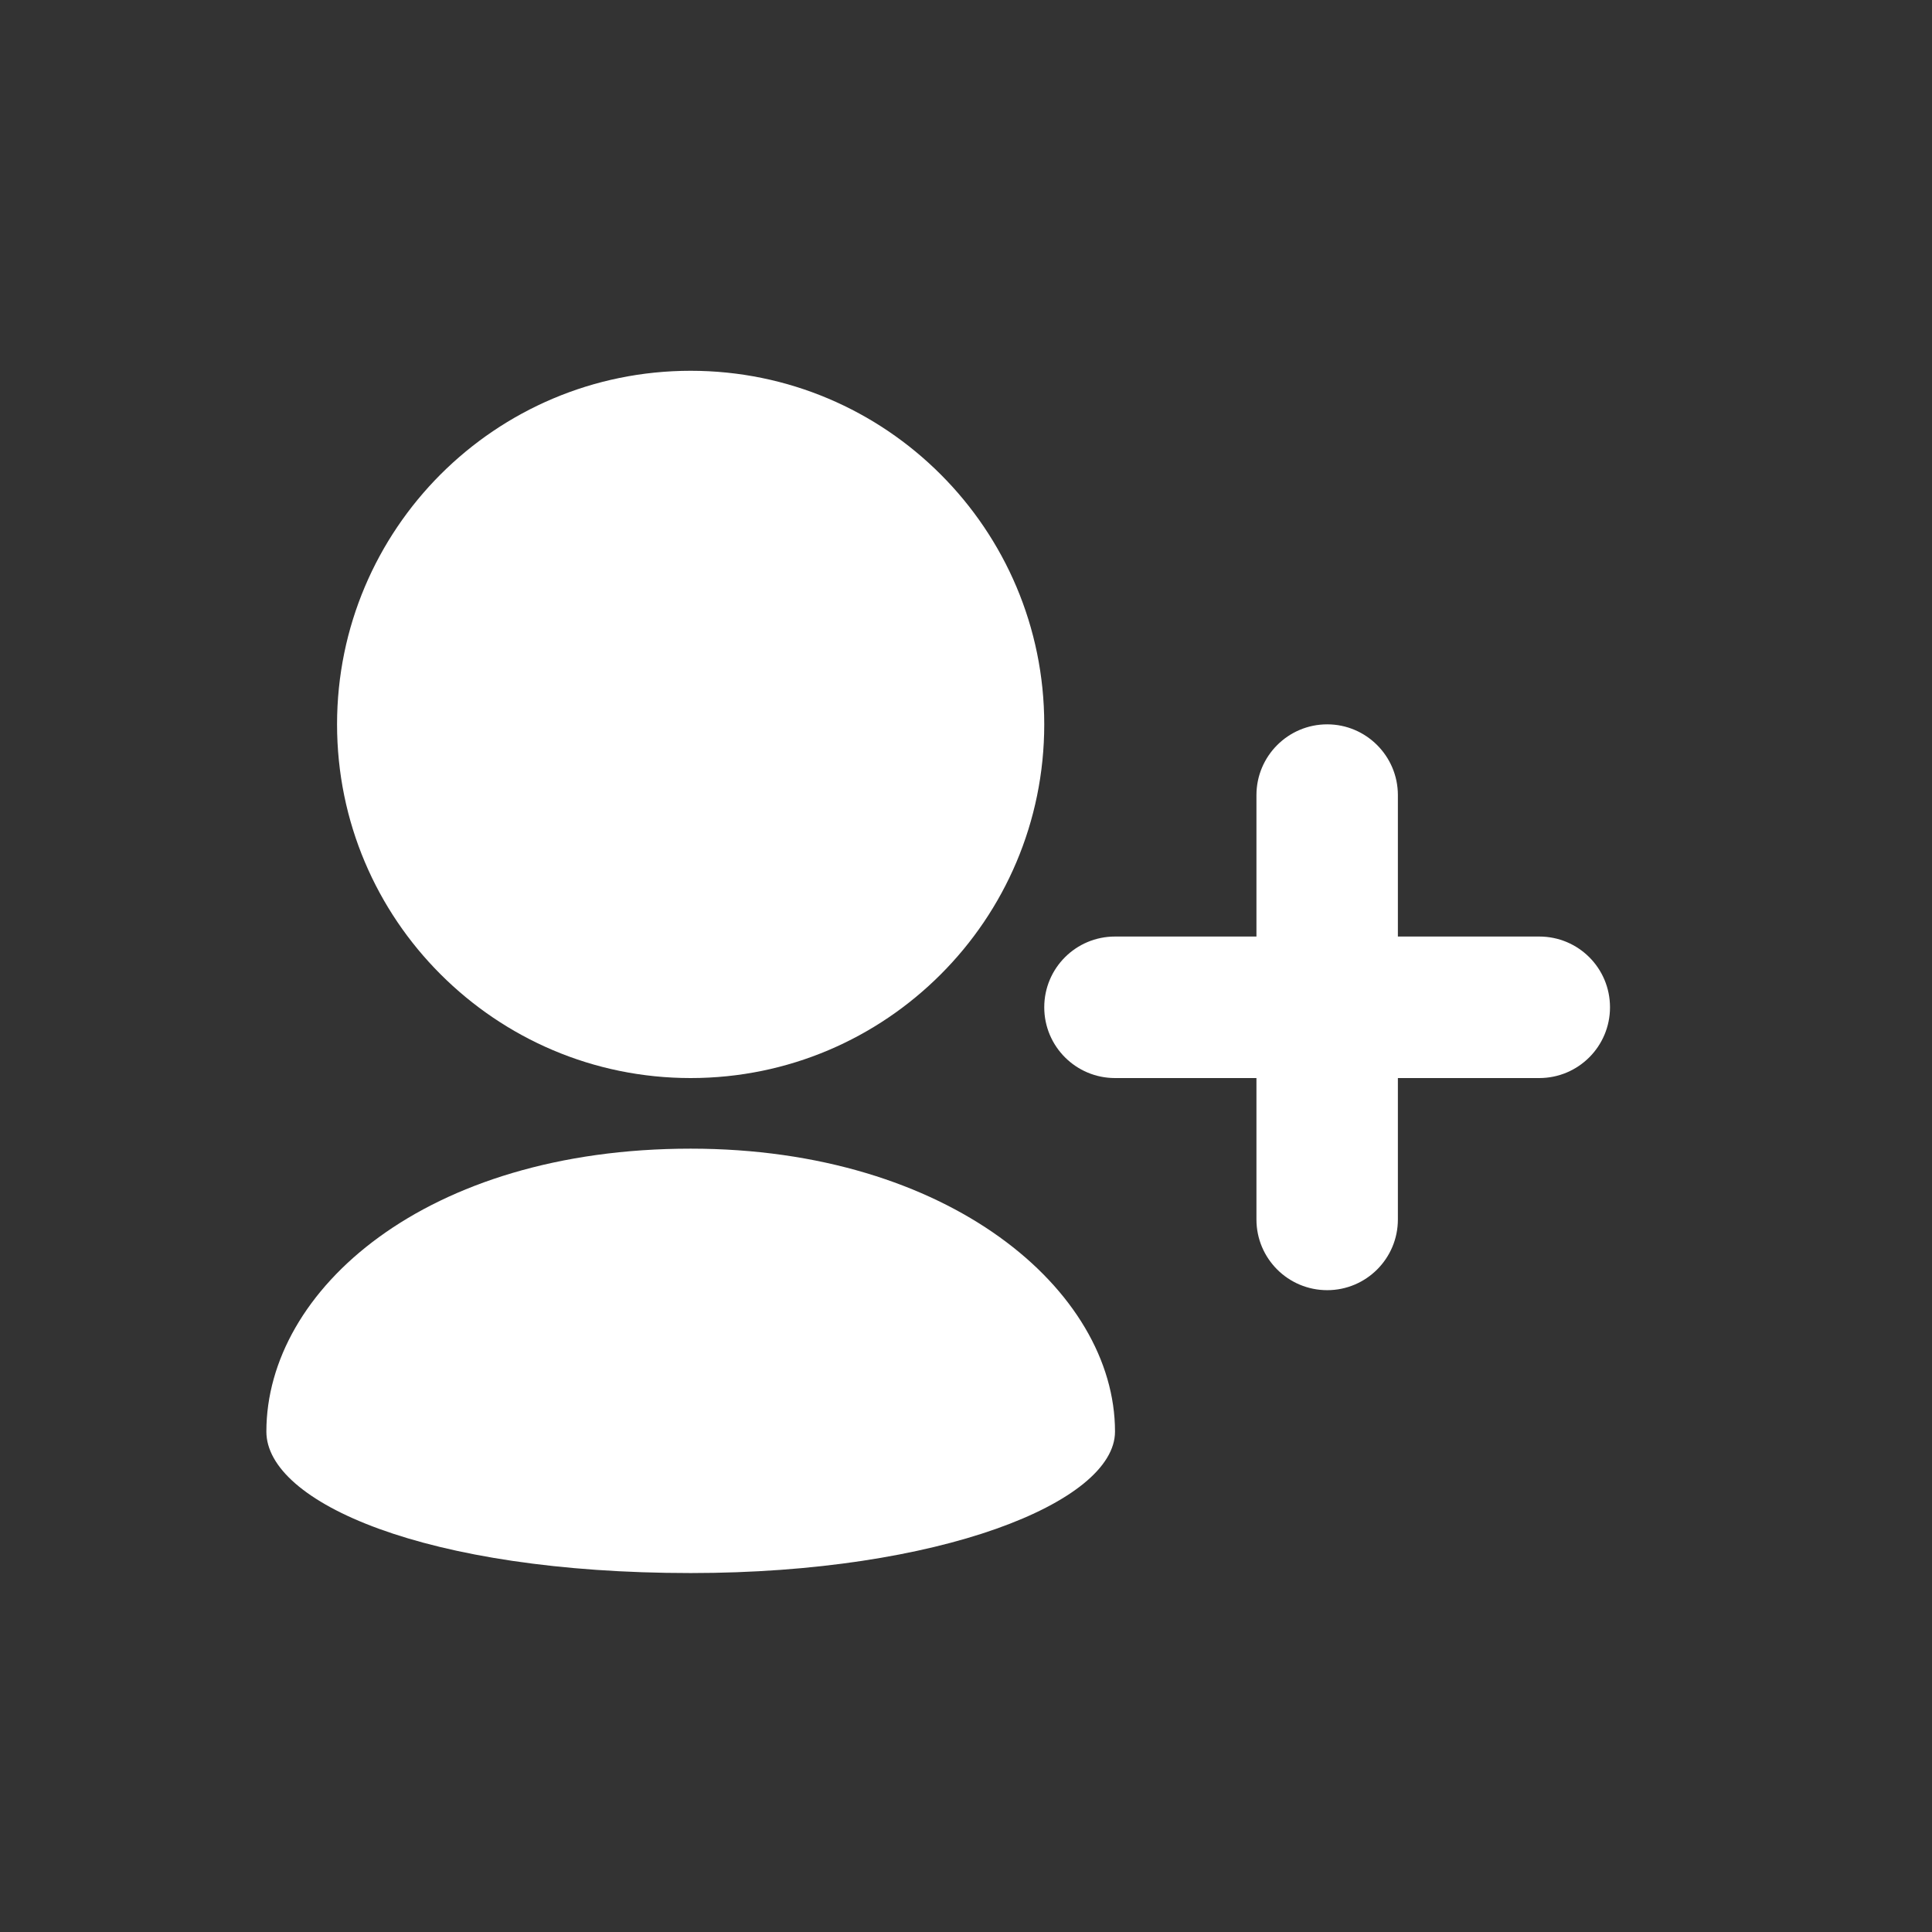 <?xml version="1.0" encoding="utf-8"?>
<!-- Generator: Adobe Illustrator 16.0.0, SVG Export Plug-In . SVG Version: 6.00 Build 0)  -->
<!DOCTYPE svg PUBLIC "-//W3C//DTD SVG 1.1//EN" "http://www.w3.org/Graphics/SVG/1.1/DTD/svg11.dtd">
<svg version="1.1" id="Layer_1" xmlns="http://www.w3.org/2000/svg" xmlns:xlink="http://www.w3.org/1999/xlink" x="0px" y="0px"
	 width="24px" height="24px" viewBox="0 0 24 24" enable-background="new 0 0 24 24" xml:space="preserve">
<rect x="0" y="0" width="24" height="24" fill="#333333" stroke="none"/>
<g>
	<path fill="#FFFFFF" d="M8.58,13.392c1.213,0,2.311-0.492,3.106-1.288c0.794-0.793,1.286-1.892,1.286-3.105
		c0-1.212-0.492-2.311-1.286-3.105C10.891,5.098,9.793,4.606,8.58,4.606c-1.214,0-2.312,0.492-3.107,1.287
		C4.679,6.688,4.187,7.786,4.187,8.998c0,1.214,0.492,2.312,1.286,3.105C6.269,12.899,7.366,13.392,8.58,13.392z"/>
	<path fill="#FFFFFF" d="M8.58,19.541c3.09,0,5.271-0.879,5.271-1.757c0-1.758-2.068-3.515-5.271-3.515
		c-3.295,0-5.271,1.757-5.271,3.515C3.309,18.662,5.285,19.541,8.58,19.541z"/>
	<path fill="#FFFFFF" d="M19.121,11.634h-1.756V9.877c0-0.484-0.394-0.879-0.878-0.879c-0.486,0-0.879,0.395-0.879,0.879v1.757
		h-1.757c-0.486,0-0.879,0.393-0.879,0.879c0,0.485,0.393,0.879,0.879,0.879h1.757v1.757c0,0.485,0.393,0.878,0.879,0.878
		c0.484,0,0.878-0.393,0.878-0.878v-1.757h1.756c0.486,0,0.879-0.394,0.879-0.879C20,12.026,19.607,11.634,19.121,11.634z"/>
</g>
</svg>
